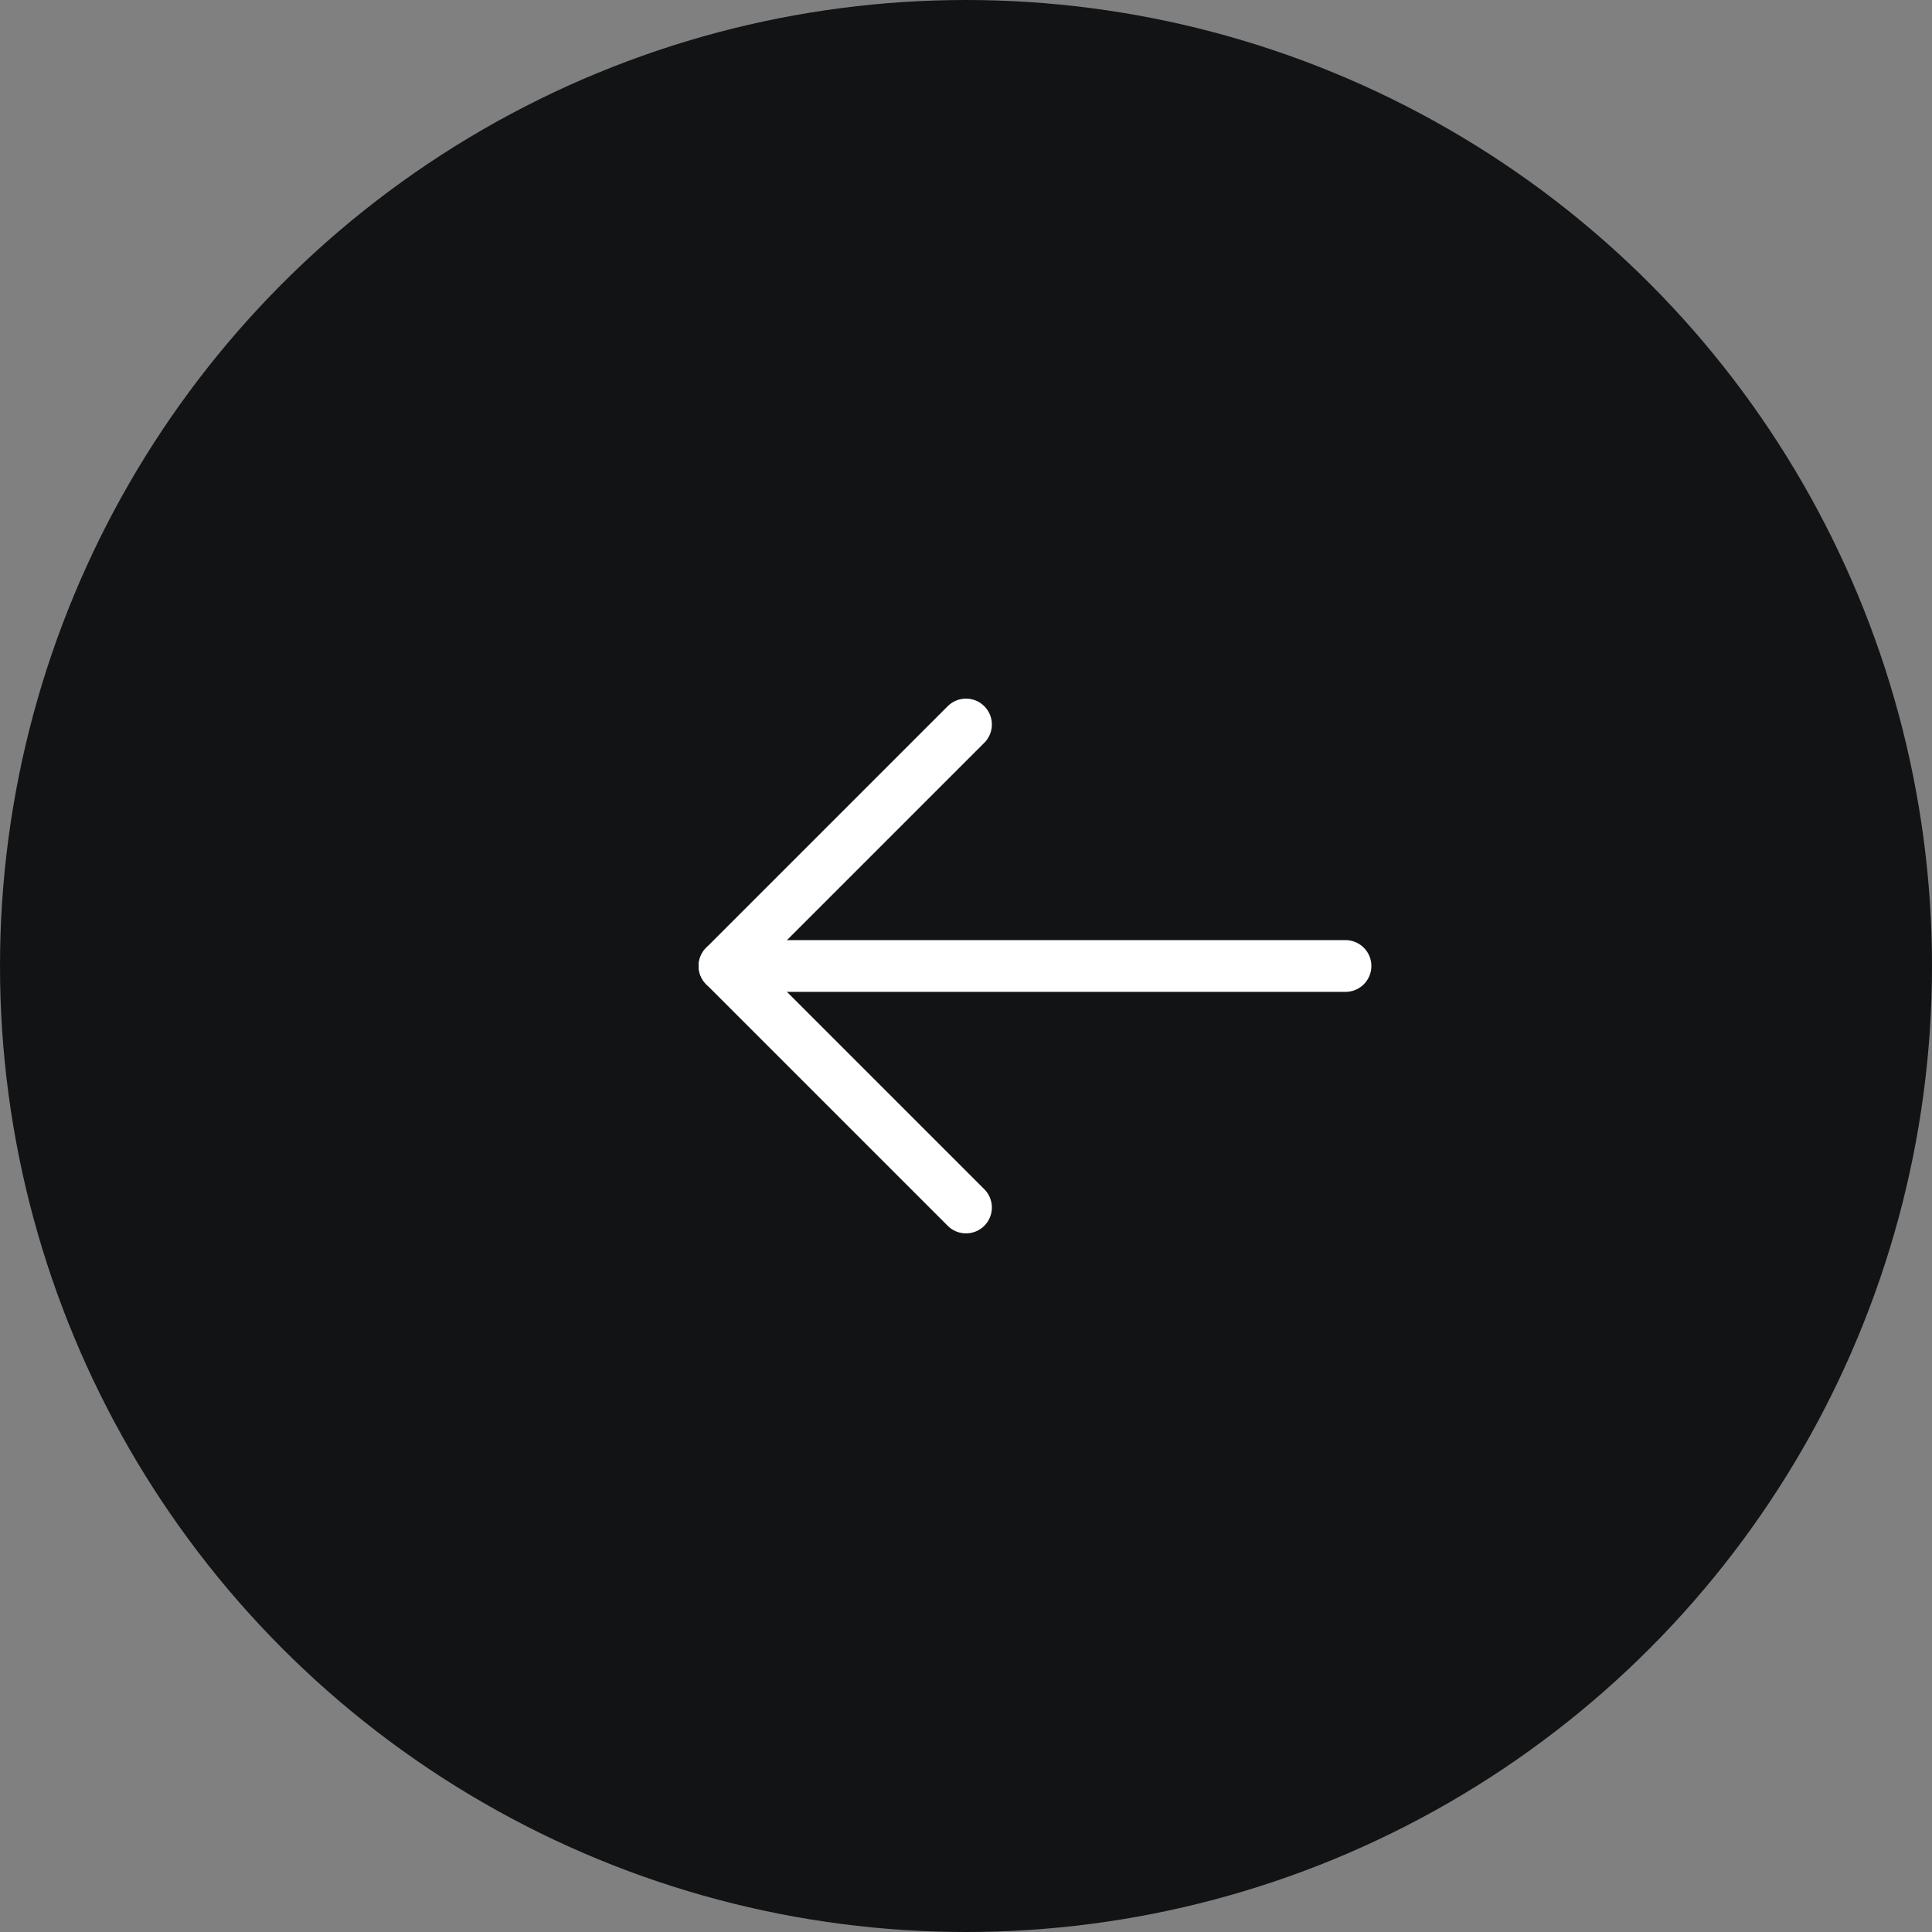 <svg width="56" height="56" viewBox="0 0 56 56" fill="none" xmlns="http://www.w3.org/2000/svg">
<rect x="0" y="0" width="56" height="56" fill="#808080" stroke="none"/>
<circle cx="28" cy="28" r="28" transform="rotate(180 28 28)" fill="#121315"/>
<g clip-path="url(#clip0_1_178)">
<path d="M39 28H21" stroke="white" stroke-width="1.5" stroke-linecap="round" stroke-linejoin="round"/>
<path d="M28 35L21 28L28 21" stroke="white" stroke-width="1.5" stroke-linecap="round" stroke-linejoin="round"/>
</g>
<defs>
<clipPath id="clip0_1_178">
<rect width="24" height="24" fill="white" transform="translate(40 40) rotate(180)"/>
</clipPath>
</defs>
</svg>
